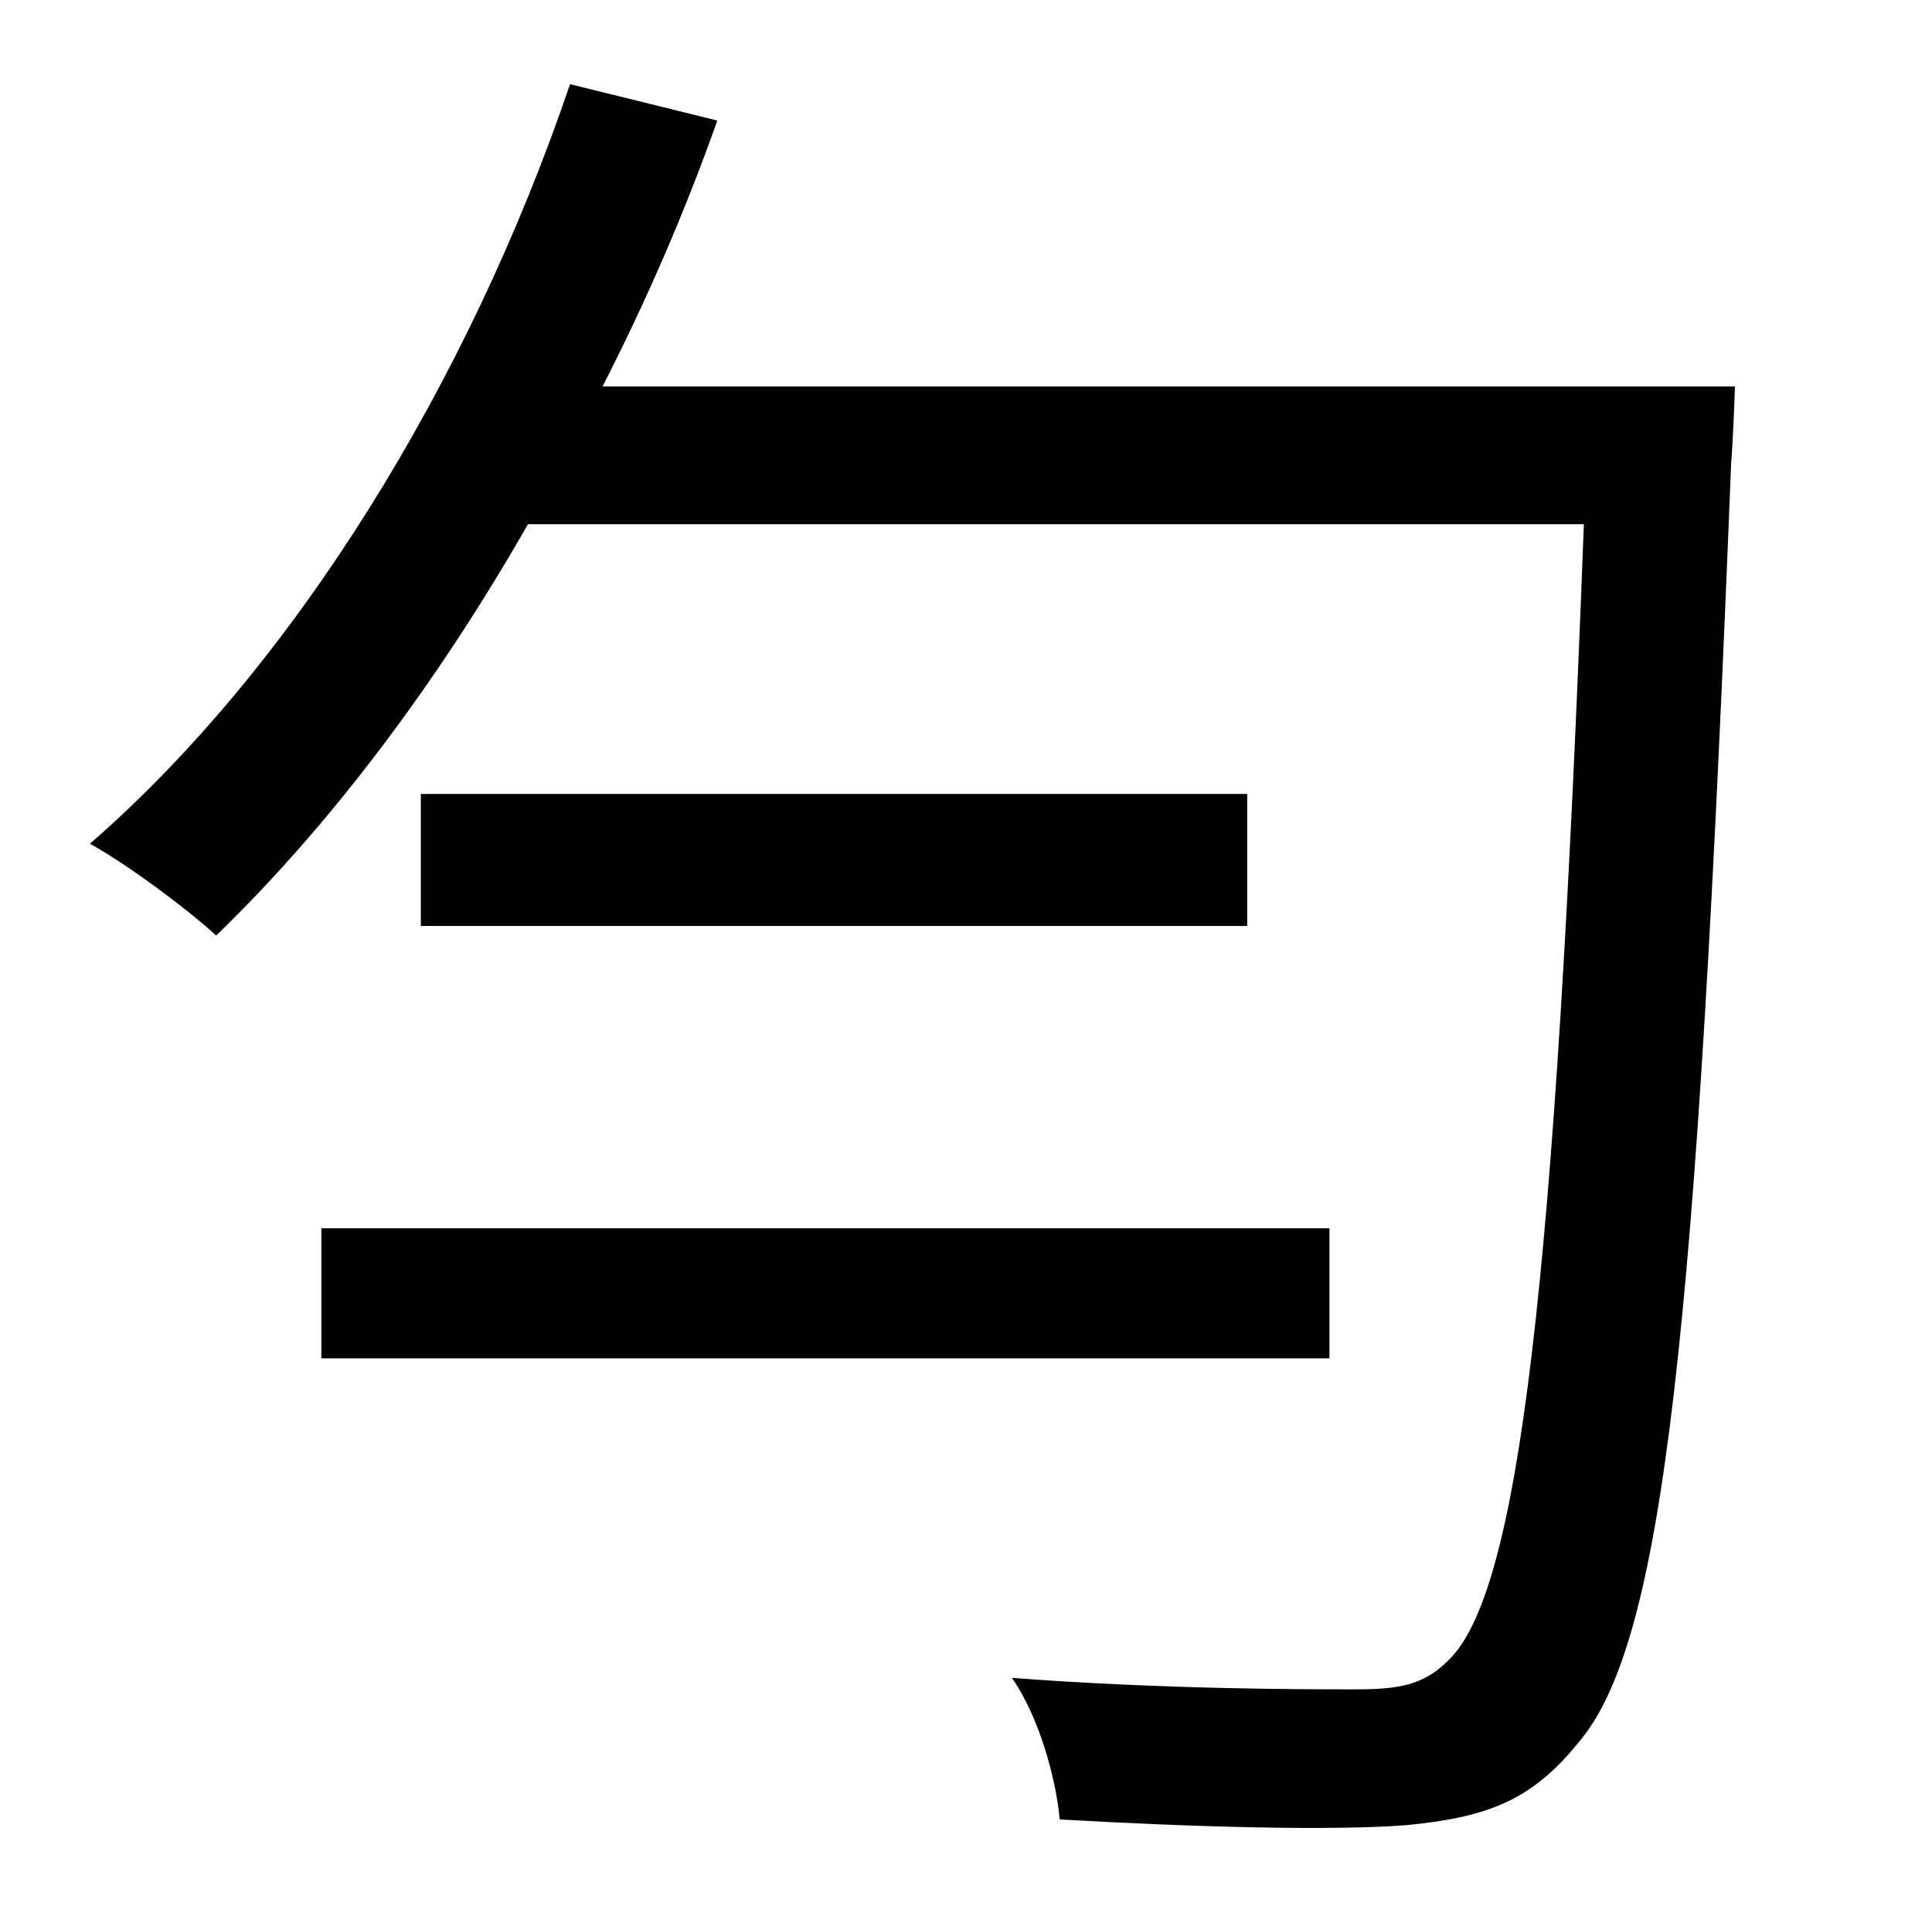 <?xml version="1.0" standalone="no"?>
<!DOCTYPE svg PUBLIC "-//W3C//DTD SVG 1.1//EN" "http://www.w3.org/Graphics/SVG/1.1/DTD/svg11.dtd" >
<svg xmlns="http://www.w3.org/2000/svg" xmlns:xlink="http://www.w3.org/1999/xlink" version="1.1" viewBox="-10 0 1010 1000">
   <path fill="currentColor"
d="M158 710v-68h527v68h-527zM210 415h432v69h-432v-69zM305 202h592s-1 29 -2 40c-18 455 -35 617 -80 669c-25 31 -49 39 -90 43c-39 3 -111 1 -181 -3c-2 -22 -11 -54 -25 -74c79 6 152 6 179 6c23 0 36 -2 49 -15c37 -35 56 -194 71 -594h-552c-48 84 -104 158 -163 215
c-14 -13 -46 -37 -66 -48c107 -93 198 -241 251 -397l77 19c-17 48 -37 94 -60 139z" />
</svg>
